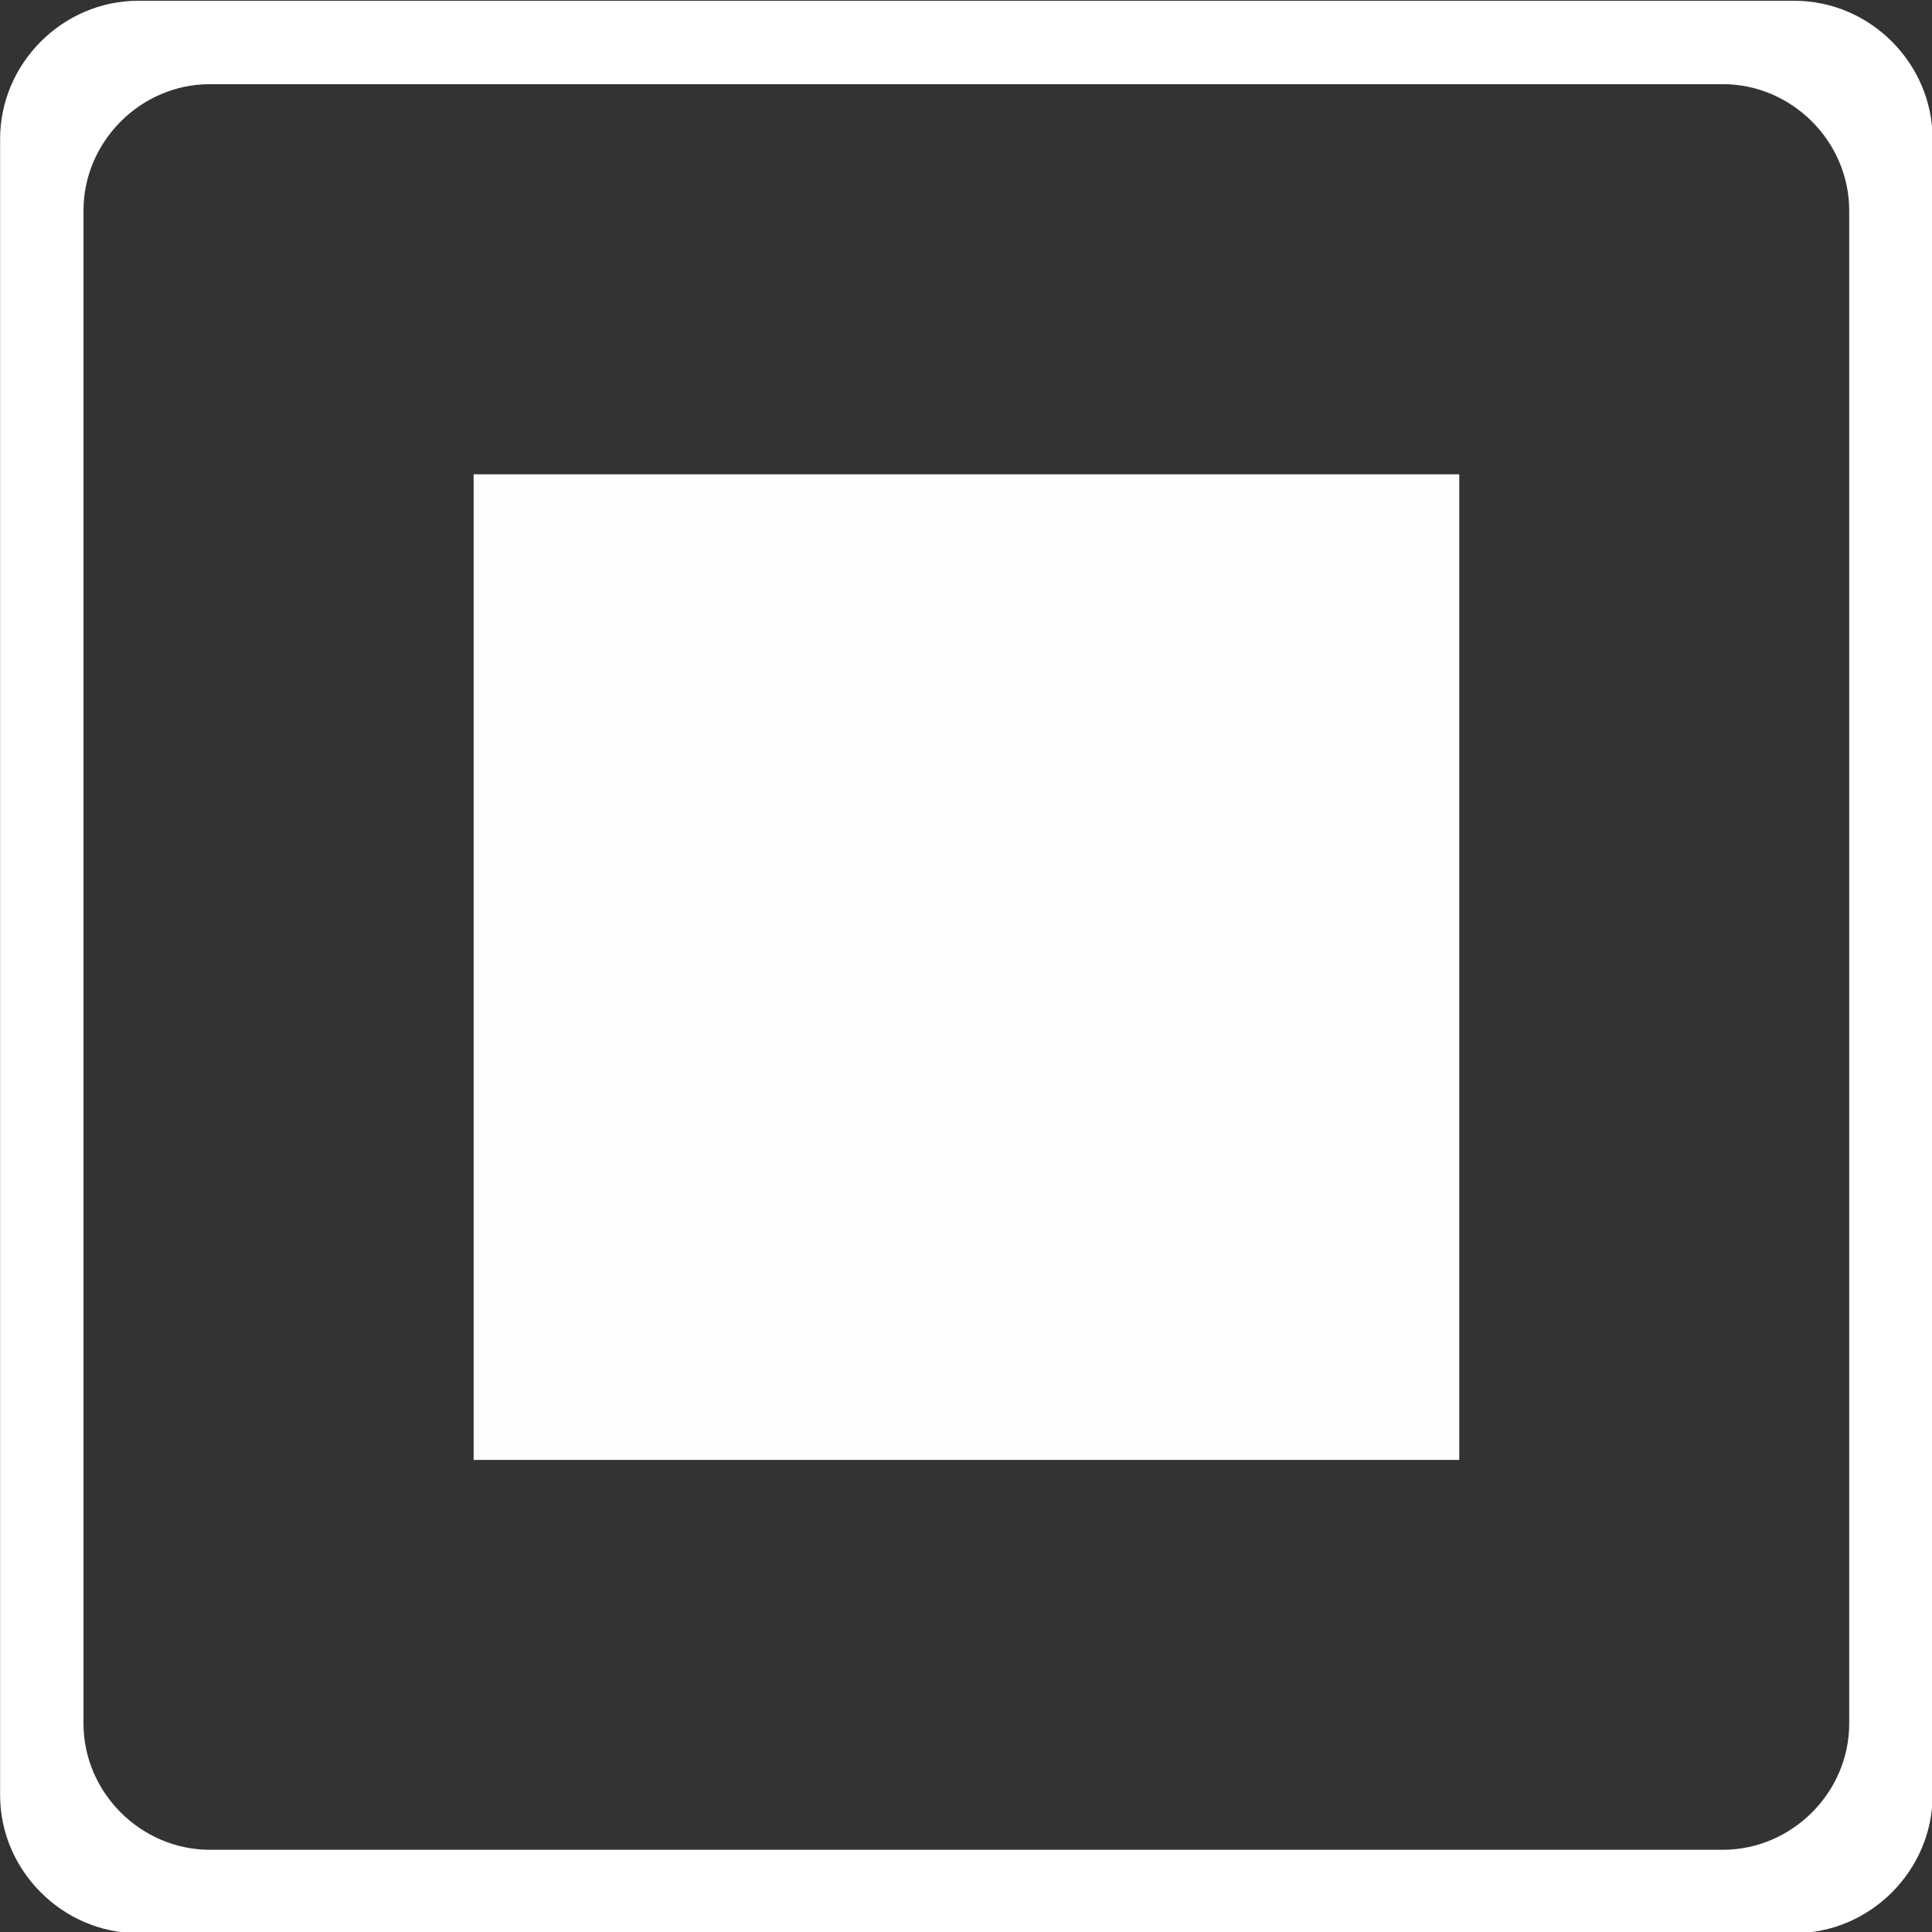 <?xml version="1.0" encoding="UTF-8" standalone="no"?>
<!-- Generator: Adobe Illustrator 18.0.0, SVG Export Plug-In . SVG Version: 6.00 Build 0)  -->

<svg
   xmlns:dc="http://purl.org/dc/elements/1.1/"
   xmlns:cc="http://creativecommons.org/ns#"
   xmlns:rdf="http://www.w3.org/1999/02/22-rdf-syntax-ns#"
   xmlns:svg="http://www.w3.org/2000/svg"
   xmlns="http://www.w3.org/2000/svg"
   xmlns:sodipodi="http://sodipodi.sourceforge.net/DTD/sodipodi-0.dtd"
   xmlns:inkscape="http://www.inkscape.org/namespaces/inkscape"
   version="1.1"
   id="Capa_1"
   x="0px"
   y="0px"
   viewBox="0 0 24.936 24.936"
   xml:space="preserve"
   sodipodi:docname="scroll.svg"
   width="24.936"
   height="24.936"
   inkscape:version="0.92.3 (2405546, 2018-03-11)"><rect x="0" y="0" width="24.936" height="24.936" fill="#333333" stroke="none"/><defs
   id="defs37" /><sodipodi:namedview
   pagecolor="#ffffff"
   bordercolor="#666666"
   borderopacity="1"
   objecttolerance="10"
   gridtolerance="10"
   guidetolerance="10"
   inkscape:pageopacity="0"
   inkscape:pageshadow="2"
   inkscape:window-width="1366"
   inkscape:window-height="705"
   id="namedview35"
   showgrid="false"
   inkscape:zoom="8.8073254"
   inkscape:cx="-0.48998236"
   inkscape:cy="6.3376612"
   inkscape:window-x="-8"
   inkscape:window-y="1072"
   inkscape:window-maximized="1"
   inkscape:current-layer="g845"
   inkscape:snap-bbox="true"
   inkscape:bbox-paths="true"
   inkscape:snap-bbox-edge-midpoints="true"
   inkscape:bbox-nodes="true"
   inkscape:snap-bbox-midpoints="true"
   fit-margin-top="0"
   fit-margin-left="0"
   fit-margin-right="0"
   fit-margin-bottom="0" />

<g
   id="g4"
   transform="translate(-0.032,-189.399)">
</g>
<g
   id="g6"
   transform="translate(-0.032,-189.399)">
</g>
<g
   id="g8"
   transform="translate(-0.032,-189.399)">
</g>
<g
   id="g10"
   transform="translate(-0.032,-189.399)">
</g>
<g
   id="g12"
   transform="translate(-0.032,-189.399)">
</g>
<g
   id="g14"
   transform="translate(-0.032,-189.399)">
</g>
<g
   id="g16"
   transform="translate(-0.032,-189.399)">
</g>
<g
   id="g18"
   transform="translate(-0.032,-189.399)">
</g>
<g
   id="g20"
   transform="translate(-0.032,-189.399)">
</g>
<g
   id="g22"
   transform="translate(-0.032,-189.399)">
</g>
<g
   id="g24"
   transform="translate(-0.032,-189.399)">
</g>
<g
   id="g26"
   transform="translate(-0.032,-189.399)">
</g>
<g
   id="g28"
   transform="translate(-0.032,-189.399)">
</g>
<g
   id="g30"
   transform="translate(-0.032,-189.399)">
</g>
<g
   id="g32"
   transform="translate(-0.032,-189.399)">
</g>
<g
   id="g912"
   transform="matrix(1.174,0,0,1.174,-4.372,-29.372)"><g
     id="g848"
     style="fill:#ffffff"><g
       id="g857"
       style="fill:#000000"><g
         id="g845"
         style="fill:#000000"><g
           style="fill:#ffffff"
           id="g844"
           transform="matrix(0.852,0,0,0.852,3.698,25)"><g
             transform="translate(-2.325e-5)"
             id="g837"
             style="fill:#ffffff"><path
               inkscape:connector-curvature="0"
               id="rect829-1"
               d="m 1.813,0.032 c -0.974,9.9892e-4 -1.78,0.807 -1.781,1.781 v 0.002 21.371 0.002 c 9.9928e-4,0.974 0.809,1.778 1.781,1.779 0,0 0.002,0 0.002,0 H 23.185 c 0,0 0.002,0 0.002,0 0.972,-9.98e-4 1.78,-0.805 1.781,-1.779 0,0 0,-0.002 0,-0.002 V 1.815 c 0,0 0,-0.002 0,-0.002 -0.001,-0.974 -0.807,-1.78 -1.781,-1.781 H 23.185 1.815 Z M 2.737,1.108 H 22.263 c 0.89,9.129e-4 1.628,0.739 1.629,1.629 v 19.525 c 0,0 0,0.002 0,0.002 -9.15e-4,0.89 -0.741,1.626 -1.629,1.627 H 2.737 c -0.888,-9.59e-4 -1.628,-0.737 -1.629,-1.627 v -0.002 V 2.737 C 1.109,1.847 1.847,1.109 2.737,1.108 Z"
               style="color:#000000;font-style:normal;font-variant:normal;font-weight:normal;font-stretch:normal;font-size:medium;line-height:normal;font-family:sans-serif;font-variant-ligatures:normal;font-variant-position:normal;font-variant-caps:normal;font-variant-numeric:normal;font-variant-alternates:normal;font-feature-settings:normal;text-indent:0;text-align:start;text-decoration:none;text-decoration-line:none;text-decoration-style:solid;text-decoration-color:#000000;letter-spacing:normal;word-spacing:normal;text-transform:none;writing-mode:lr-tb;direction:ltr;text-orientation:mixed;dominant-baseline:auto;baseline-shift:baseline;text-anchor:start;white-space:normal;shape-padding:0;clip-rule:nonzero;display:inline;overflow:visible;visibility:visible;opacity:1;isolation:auto;mix-blend-mode:normal;color-interpolation:sRGB;color-interpolation-filters:linearRGB;solid-color:#000000;solid-opacity:1;vector-effect:none;fill:#ffffff;fill-opacity:1;fill-rule:nonzero;stroke:none;stroke-width:1.783;stroke-linecap:butt;stroke-linejoin:round;stroke-miterlimit:4;stroke-dasharray:none;stroke-dashoffset:0;stroke-opacity:1;paint-order:fill markers stroke;color-rendering:auto;image-rendering:auto;shape-rendering:auto;text-rendering:auto;enable-background:accumulate" /></g></g><rect
           style="opacity:0.99;vector-effect:none;fill:#ffffff;fill-opacity:1;stroke:none;stroke-width:0.193;stroke-linecap:round;stroke-linejoin:round;stroke-miterlimit:4;stroke-dasharray:none;stroke-dashoffset:0;stroke-opacity:1;paint-order:fill markers stroke"
           id="rect836"
           width="10.836"
           height="10.836"
           x="8.931"
           y="30.233" /></g></g></g></g></svg>